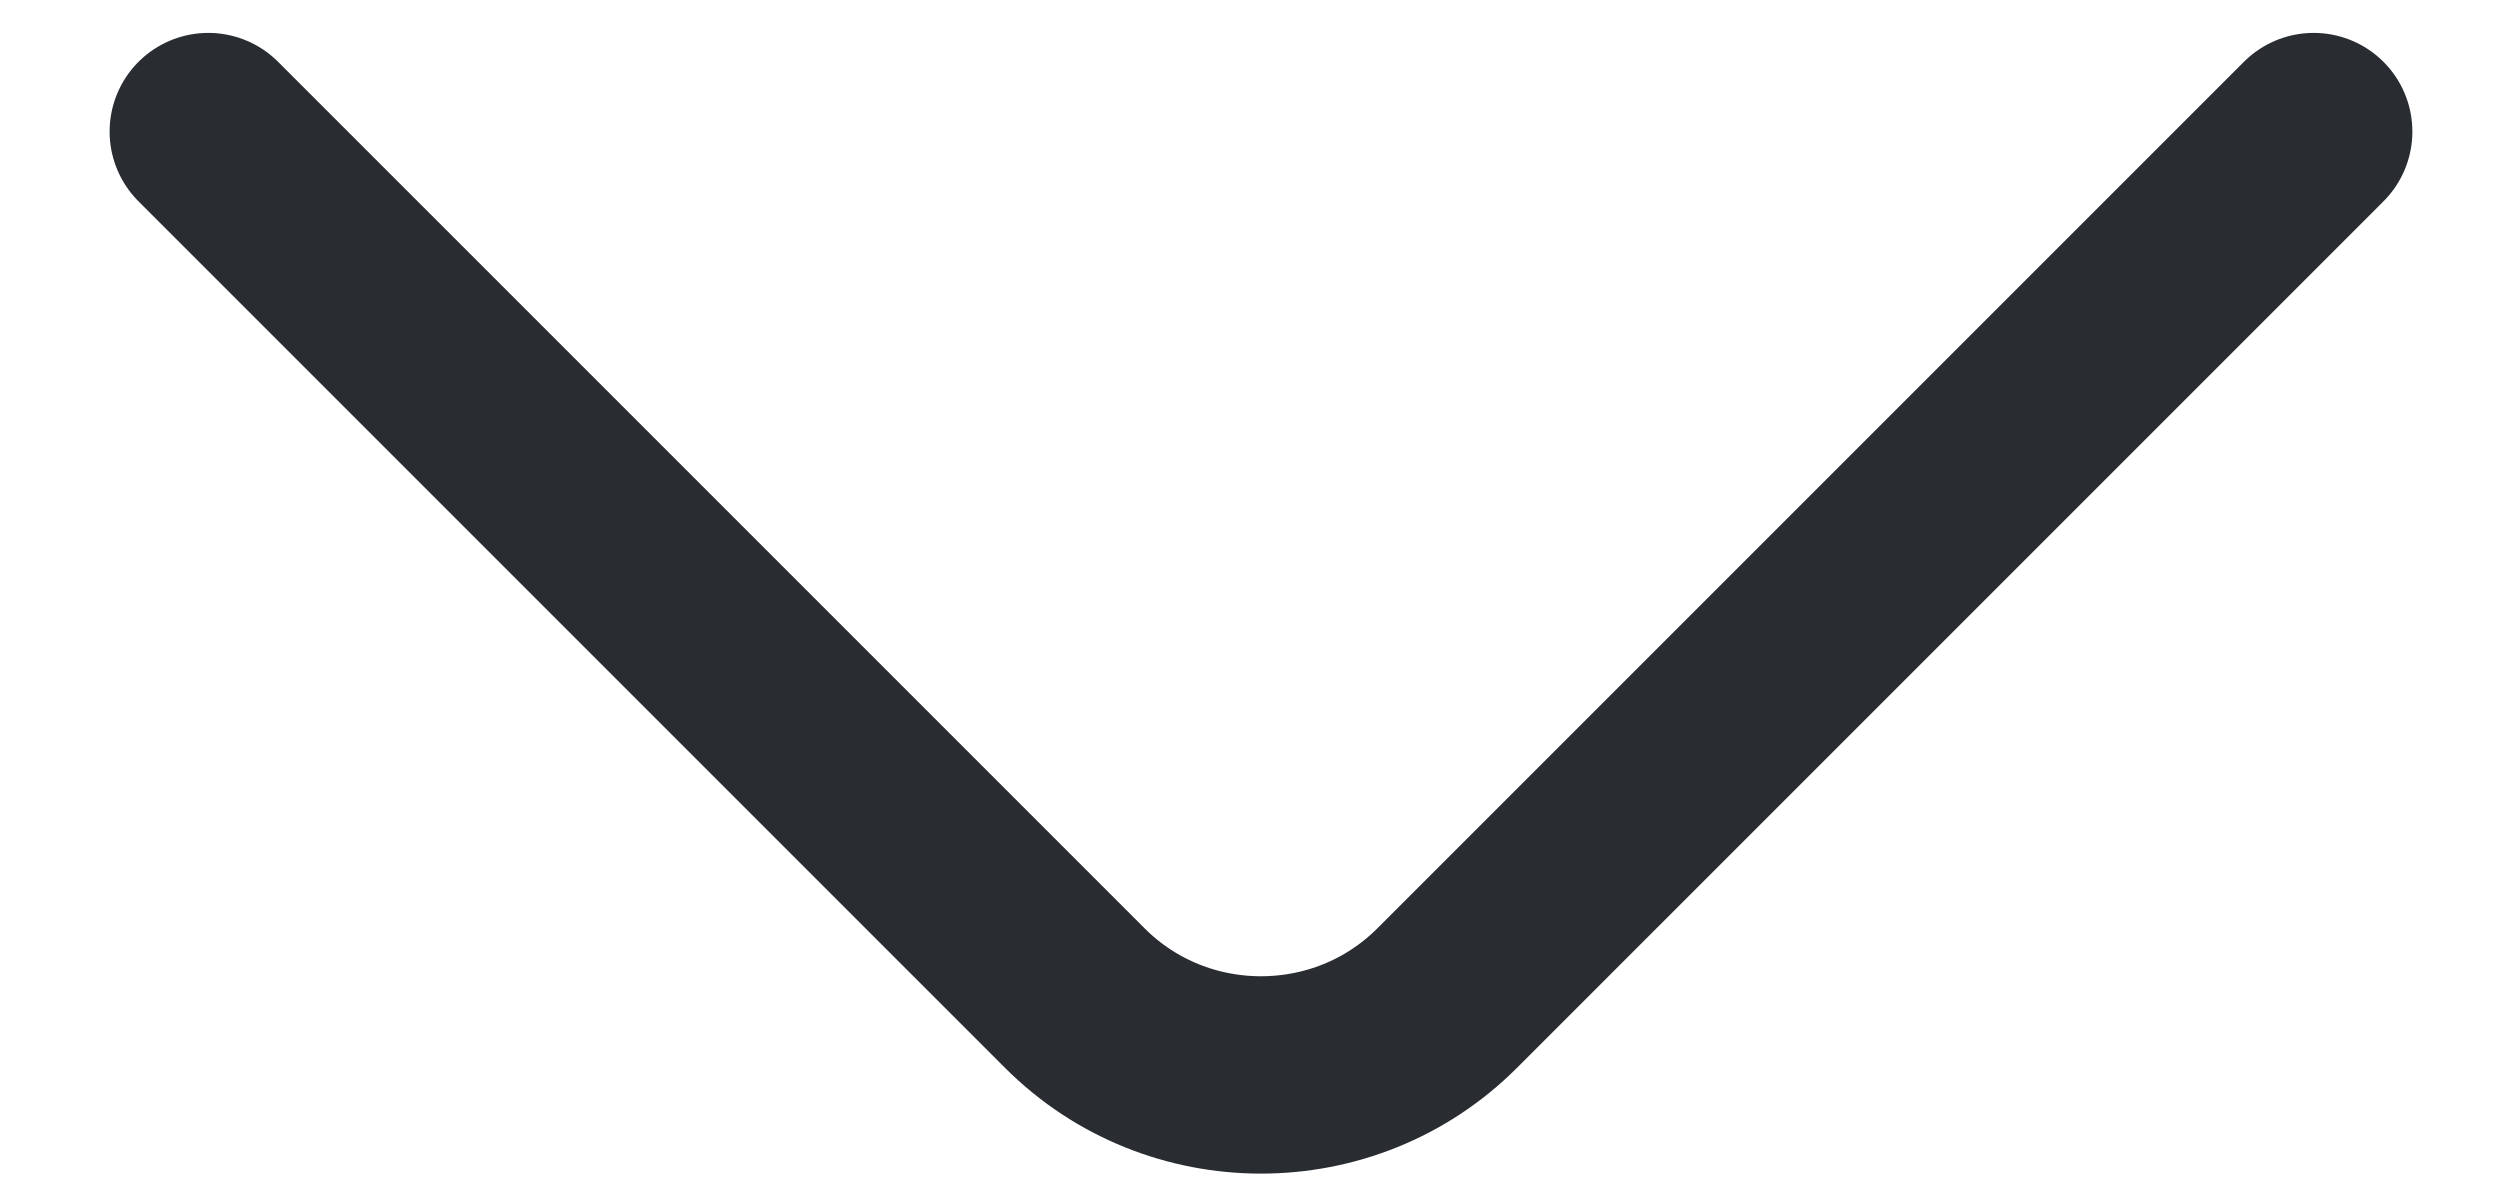 <svg width="19" height="9" viewBox="0 0 19 9" fill="none" xmlns="http://www.w3.org/2000/svg">
<path d="M17.584 1L10.998 7.586C10.22 8.364 8.947 8.364 8.169 7.586L1.583 1" stroke="#292D32" stroke-width="1.5" stroke-miterlimit="10" stroke-linecap="round" stroke-linejoin="round"/>
</svg>
